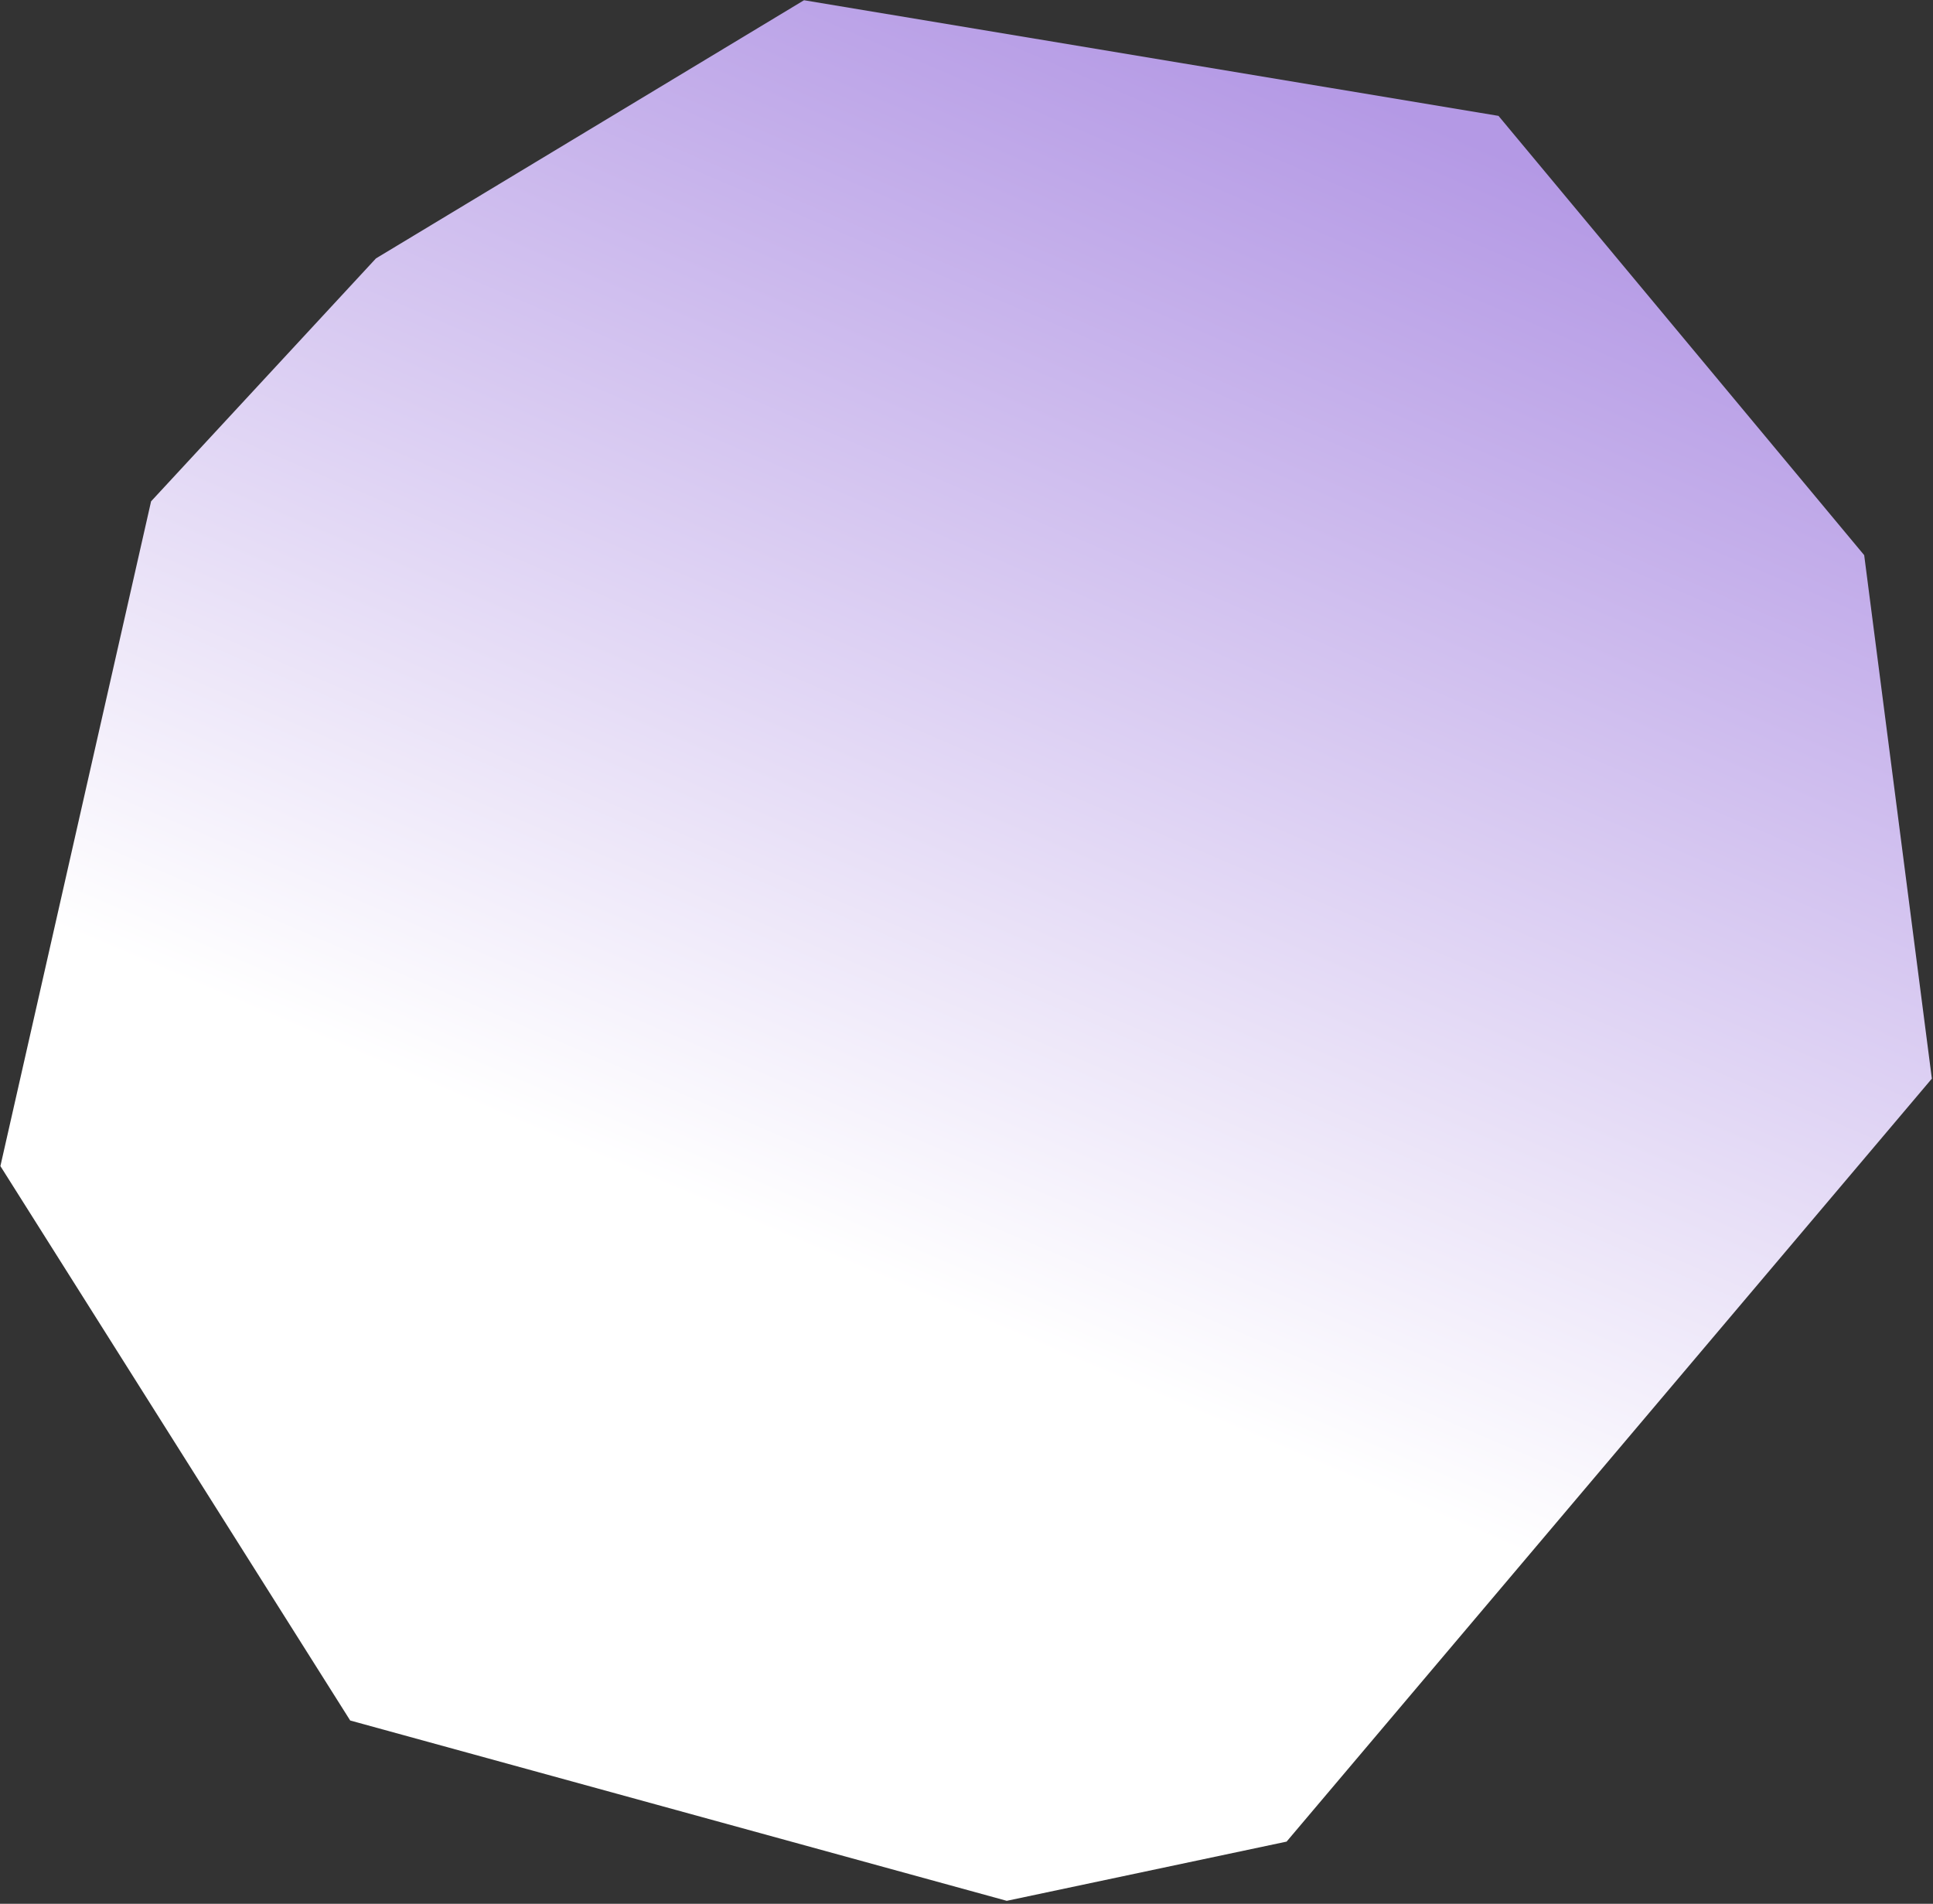 <svg width="523" height="515" viewBox="0 0 523 515" fill="none" xmlns="http://www.w3.org/2000/svg">
<rect x="0" y="0" width="523" height="515" fill="#333333" stroke="none"/>
<path d="M40.879 135.615L101.722 69.9L217.54 0.062L405.438 31.346L504.383 150.176L522.69 291.781L348.107 498.173L272.392 514.19L94.753 465.412L0.109 315.438L40.879 135.615Z" fill="url(#paint0_linear_442_437)"/>
<defs>
<linearGradient id="paint0_linear_442_437" x1="348.269" y1="16.551" x2="211.994" y2="335.343" gradientUnits="userSpaceOnUse">
<stop stop-color="#B499E5"/>
<stop offset="1" stop-color="white"/>
</linearGradient>
</defs>
</svg>
